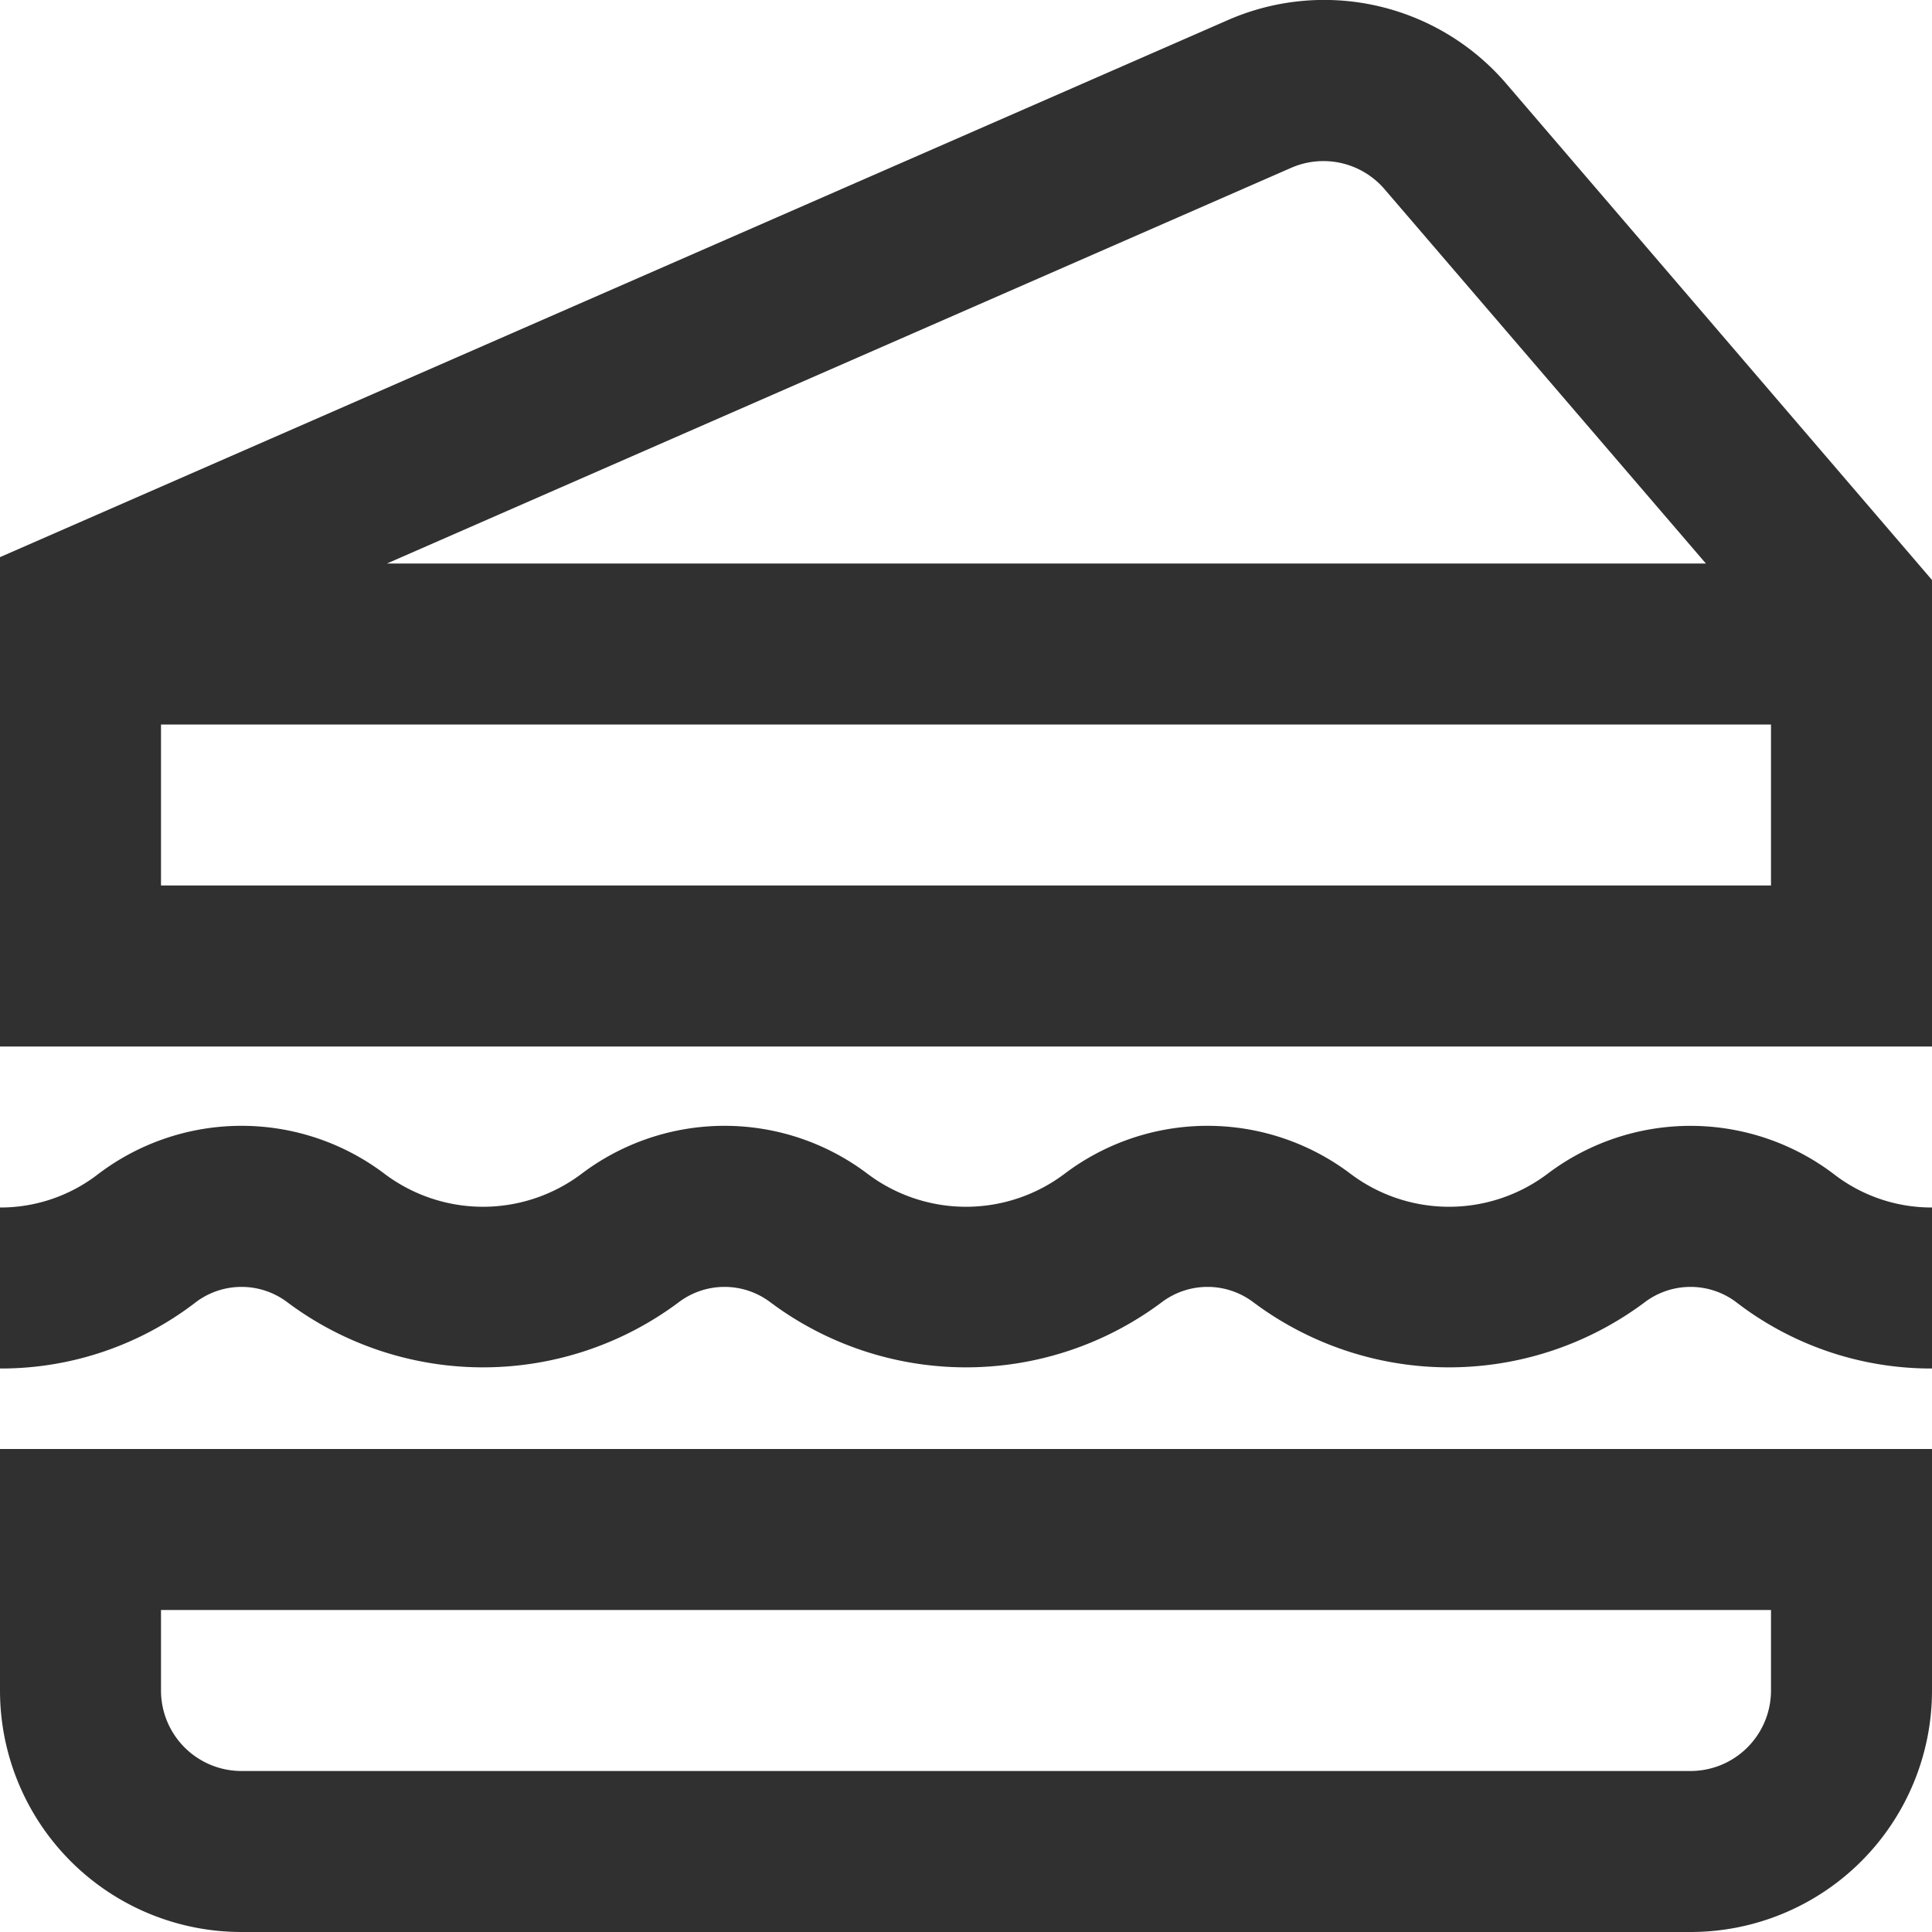 <svg xmlns="http://www.w3.org/2000/svg" version="1.1" xmlns:xlink="http://www.w3.org/1999/xlink" xmlns:svgjs="http://svgjs.com/svgjs" width="256" height="256" x="0" y="0" viewBox="0 0 24 24" style="enable-background:new 0 0 512 512" xml:space="preserve"><g><path d="M22.779 14.584A1.981 1.981 0 0 0 24 15v2a3.963 3.963 0 0 1-2.444-.833.944.944 0 0 0-1.111 0 4.059 4.059 0 0 1-4.889 0 .944.944 0 0 0-1.111 0 4.059 4.059 0 0 1-4.889 0 .944.944 0 0 0-1.111 0 4.059 4.059 0 0 1-4.889 0 .944.944 0 0 0-1.111 0A3.963 3.963 0 0 1 0 17v-2a1.981 1.981 0 0 0 1.222-.417 2.945 2.945 0 0 1 3.557 0 2.033 2.033 0 0 0 2.443 0 2.945 2.945 0 0 1 3.557 0 2.033 2.033 0 0 0 2.443 0 2.945 2.945 0 0 1 3.557 0 2.033 2.033 0 0 0 2.443 0 2.945 2.945 0 0 1 3.557.001ZM24 7.205V13H0V6.921L15.243.254a2.981 2.981 0 0 1 3.481.8ZM4.807 7h16.384L17.2 2.351a1 1 0 0 0-1.161-.266ZM22 11V9H2v2ZM0 18h24v3a3 3 0 0 1-3 3H3a3 3 0 0 1-3-3Zm2 3a1 1 0 0 0 1 1h18a1 1 0 0 0 1-1v-1H2Z" fill="#303030" data-original="#000000"></path></g></svg>
